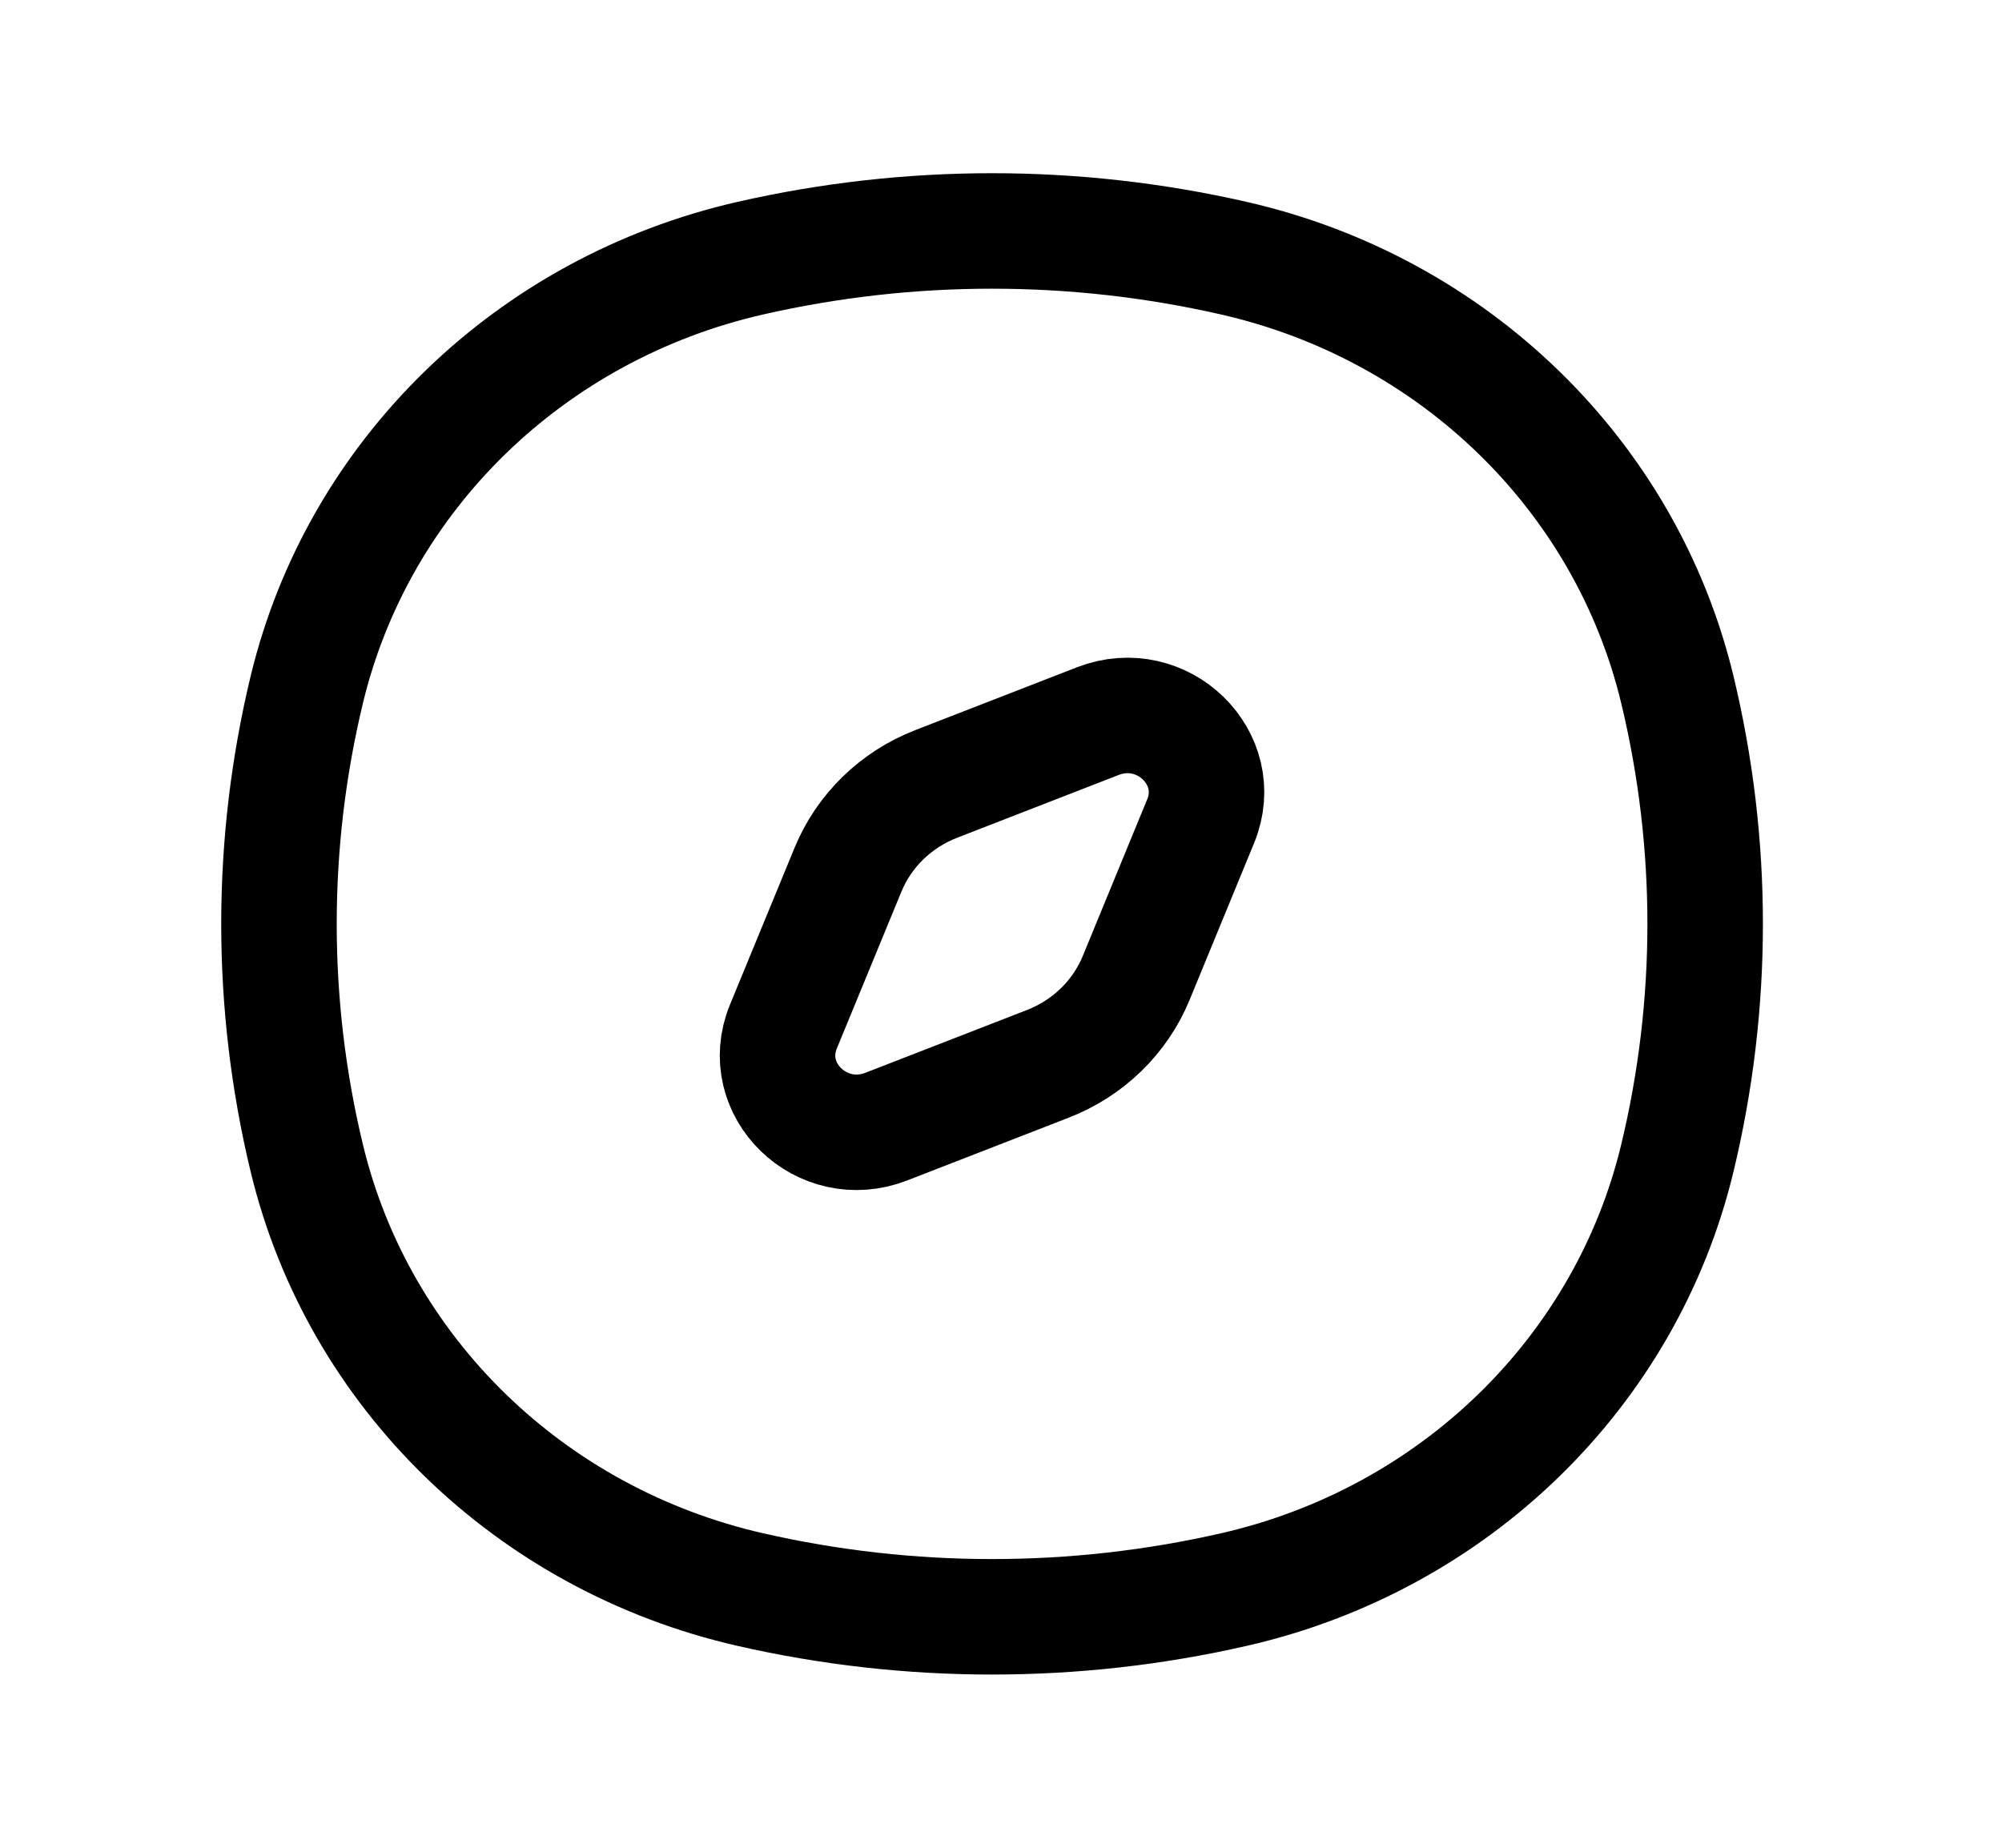 <svg width="26" height="24" viewBox="0 0 26 24" fill="none" xmlns="http://www.w3.org/2000/svg">
<path d="M3.986 8.95C4.657 6.173 6.888 4.004 9.746 3.353C11.81 2.882 13.958 2.882 16.022 3.353C18.88 4.004 21.111 6.173 21.782 8.95C22.266 10.956 22.266 13.044 21.782 15.05C21.111 17.827 18.88 19.996 16.022 20.647C13.958 21.118 11.81 21.118 9.746 20.647C6.888 19.996 4.657 17.827 3.986 15.05C3.502 13.044 3.502 10.956 3.986 8.95Z" stroke="black" stroke-width="1.5"/>
<path d="M11.013 11.296C11.222 10.788 11.636 10.385 12.159 10.182L14.256 9.367C15.096 9.04 15.929 9.85 15.593 10.666L14.755 12.704C14.546 13.212 14.131 13.615 13.608 13.818L11.511 14.633C10.671 14.96 9.838 14.15 10.174 13.334L11.013 11.296Z" stroke="black" stroke-width="1.5" stroke-linecap="round" stroke-linejoin="round"/>
</svg>
